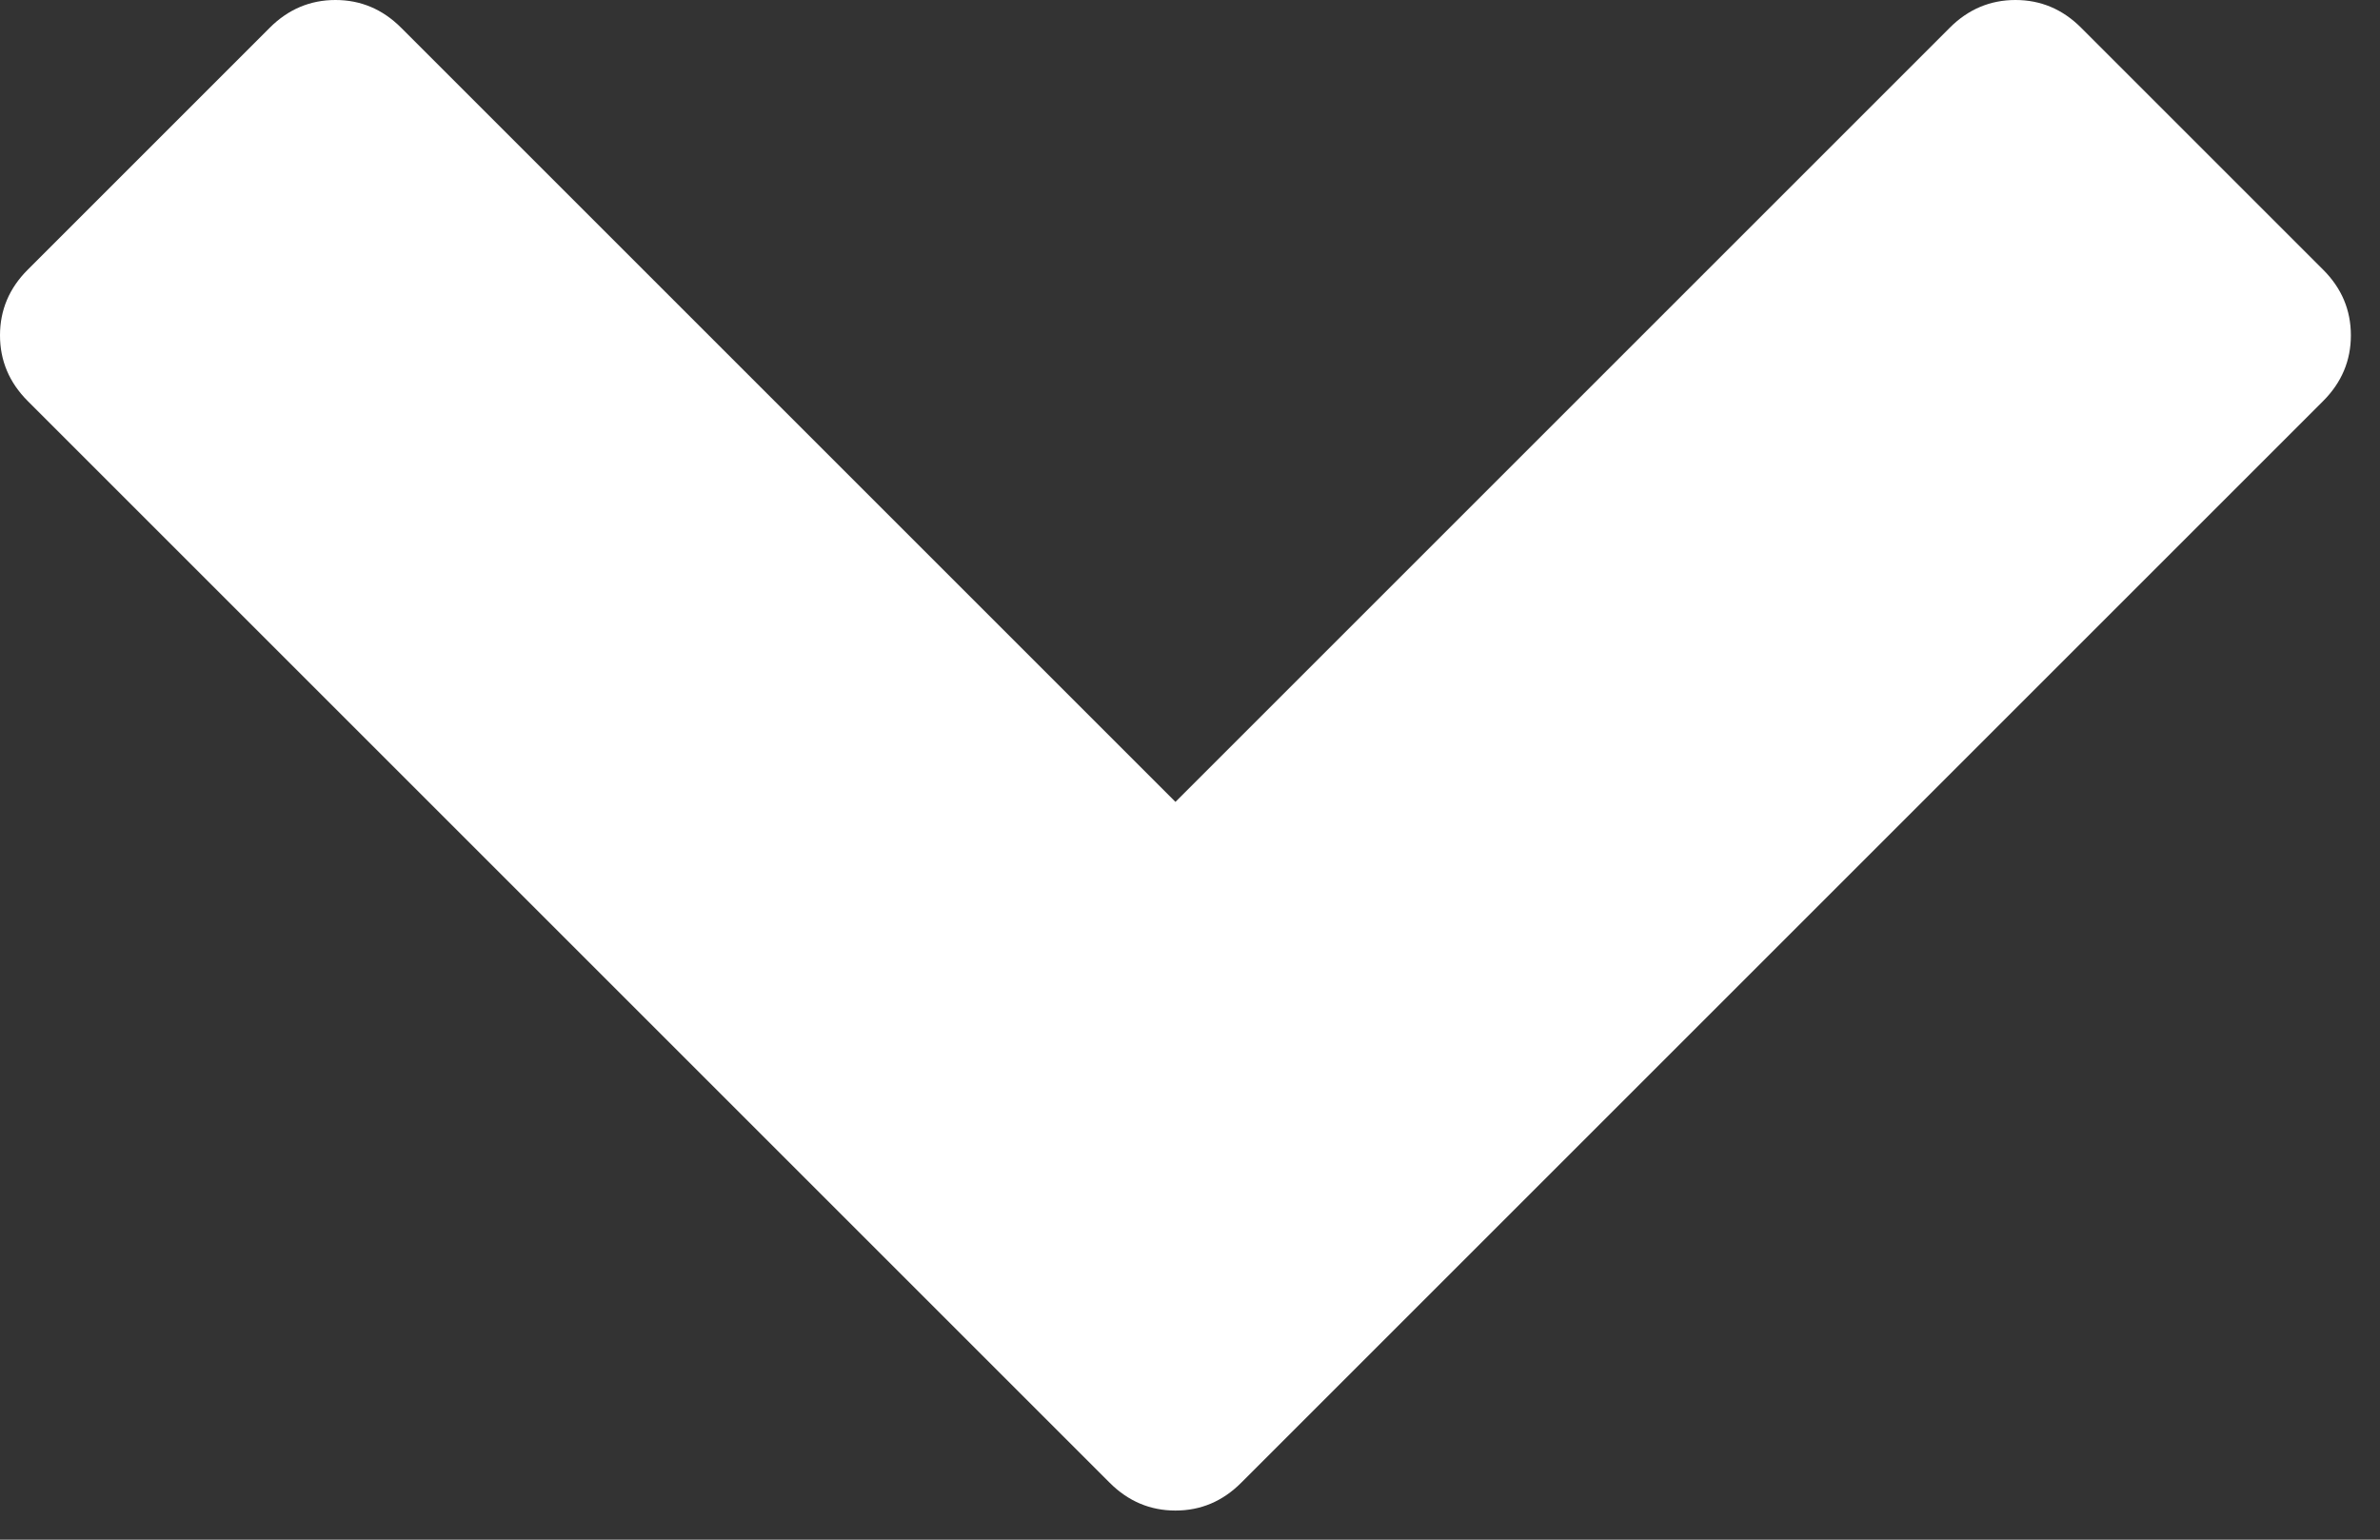 <svg width="17" height="11" viewBox="0 0 17 11" fill="none" xmlns="http://www.w3.org/2000/svg">
<rect x="0" y="0" width="17" height="11" fill="#333333" stroke="none"/>
<path fill-rule="evenodd" clip-rule="evenodd" d="M7.927 10.594L0.198 2.865C0.066 2.733 0 2.576 0 2.396C0 2.215 0.066 2.059 0.198 1.927L1.927 0.198C2.059 0.066 2.216 0 2.396 0C2.577 0 2.733 0.066 2.865 0.198L8.396 5.729L13.927 0.198C14.059 0.066 14.216 0 14.396 0C14.577 0 14.733 0.066 14.865 0.198L16.594 1.927C16.726 2.059 16.792 2.215 16.792 2.396C16.792 2.576 16.726 2.733 16.594 2.865L8.865 10.594C8.733 10.726 8.577 10.792 8.396 10.792C8.216 10.792 8.059 10.726 7.927 10.594Z" fill="#FFFFFF"/>
</svg>
